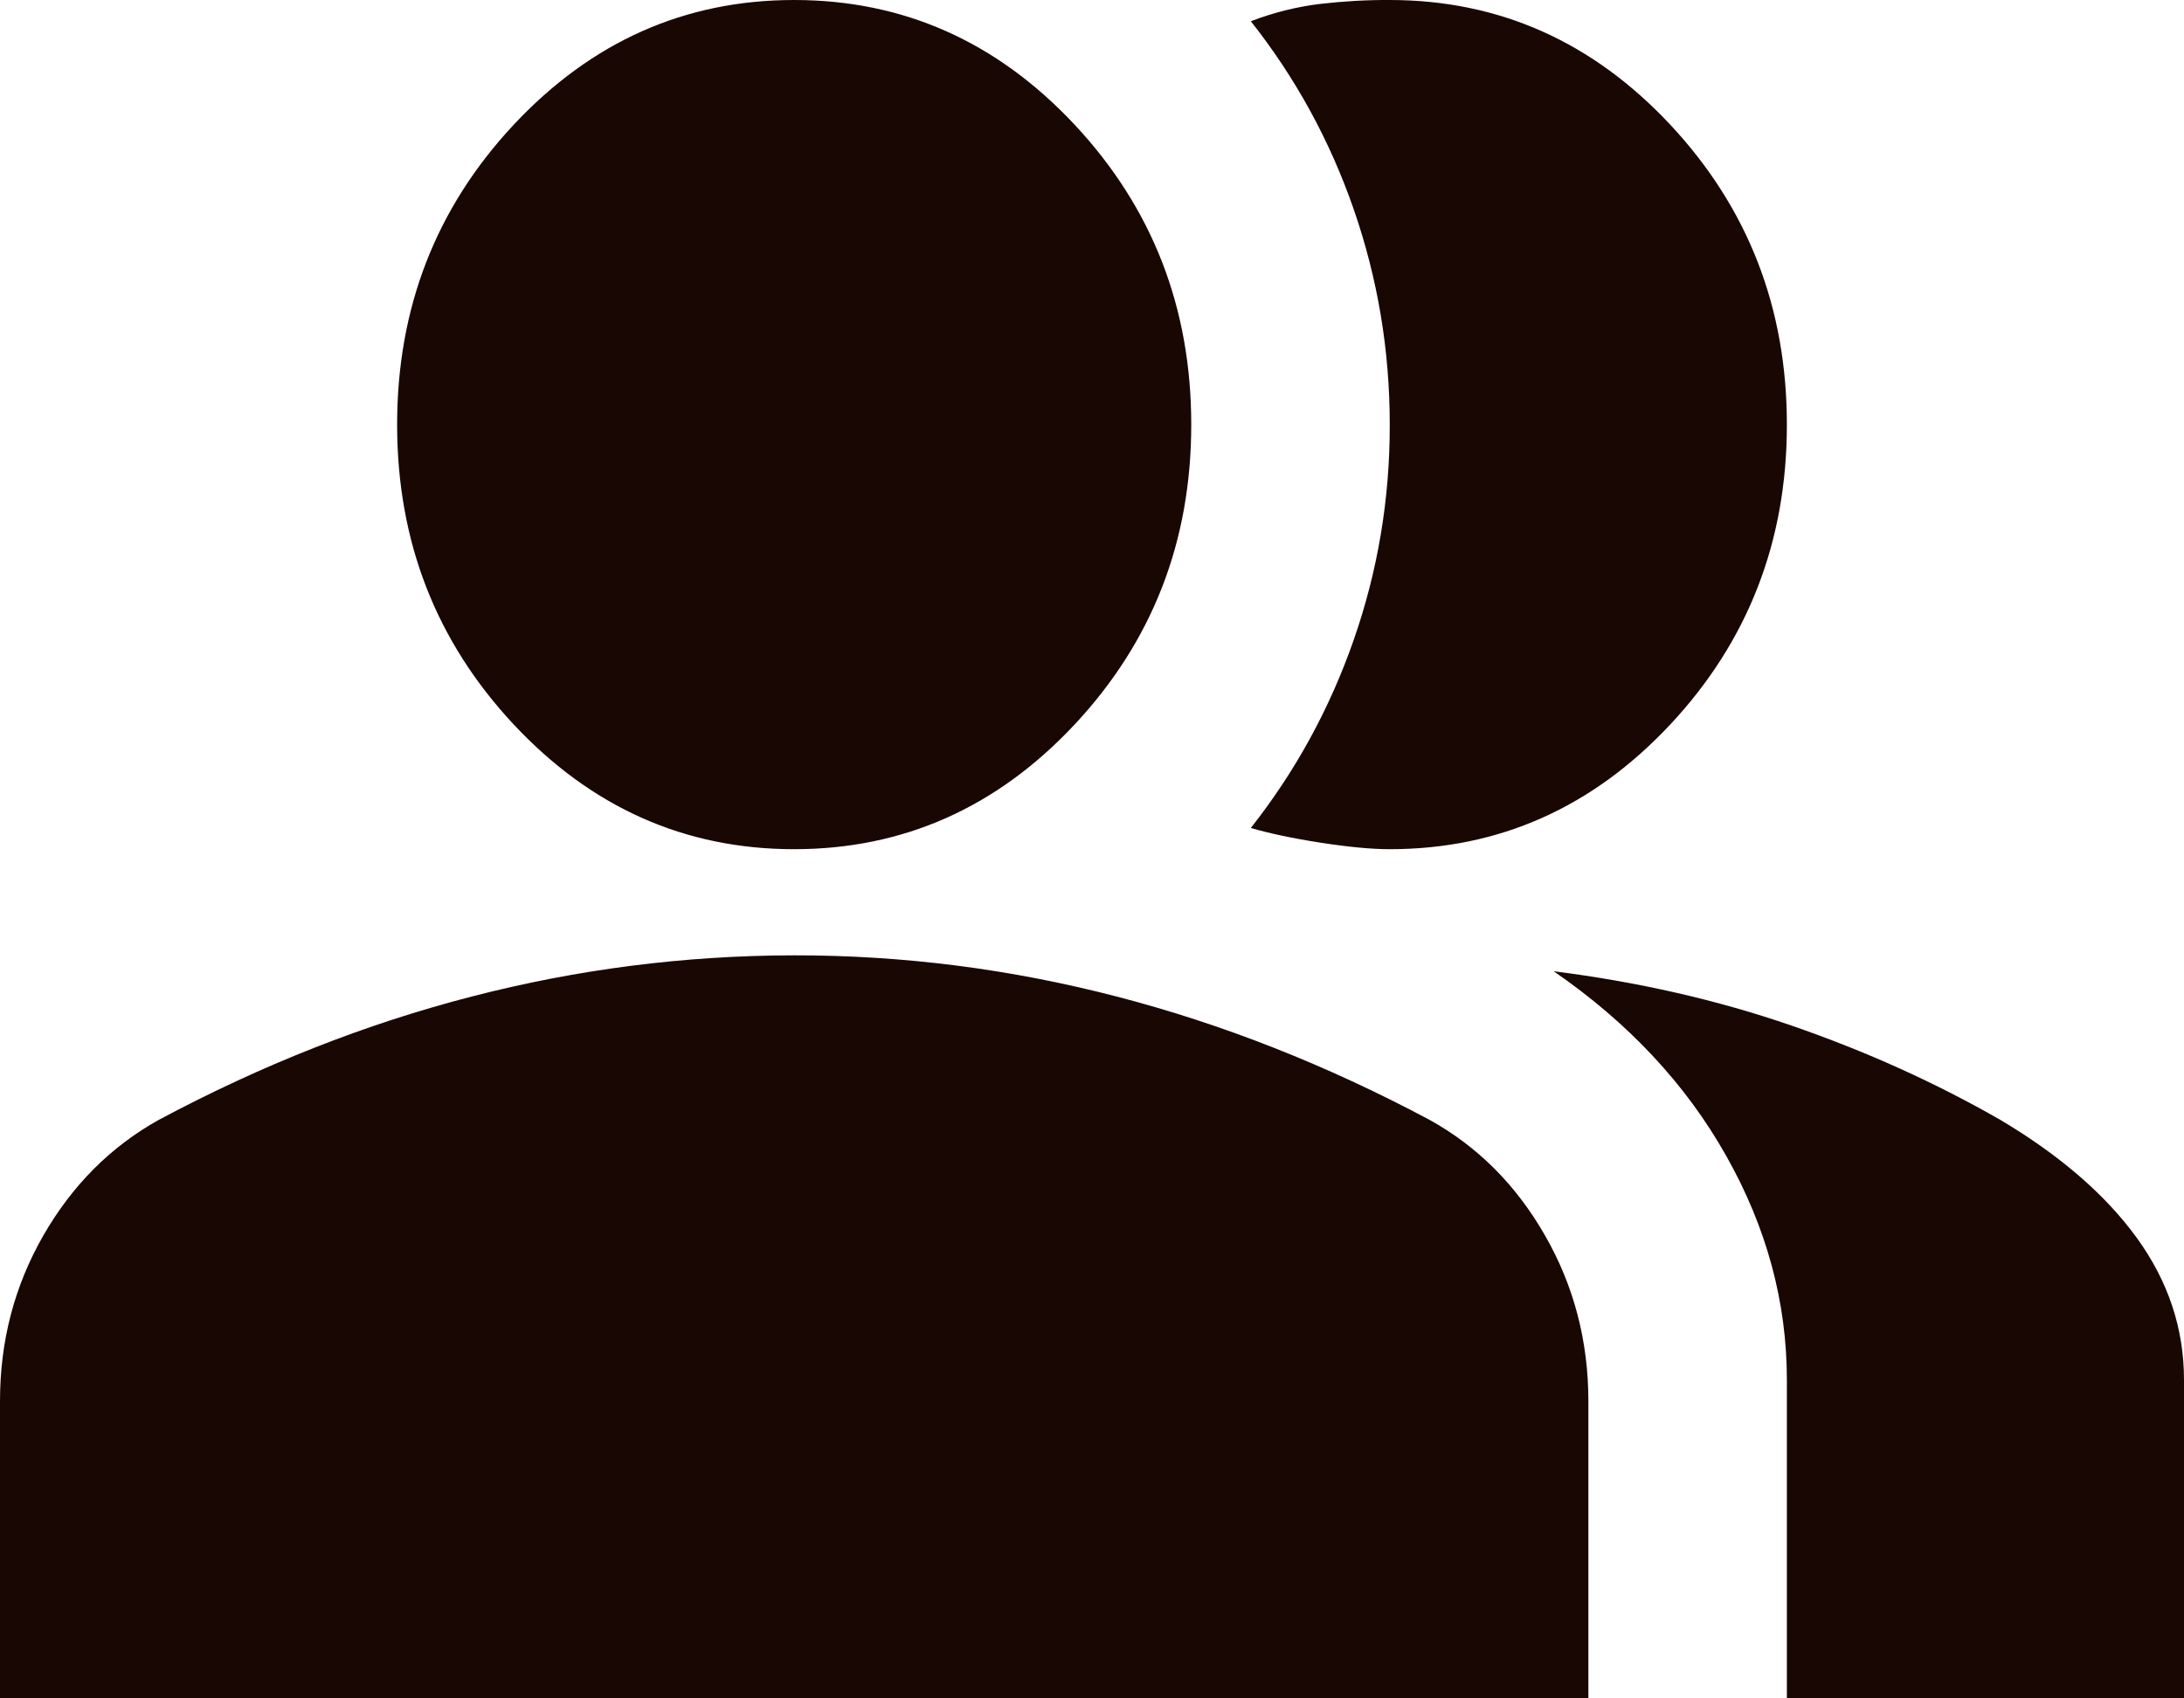 <svg width="18" height="14" viewBox="0 0 18 14" fill="none" xmlns="http://www.w3.org/2000/svg">
<path d="M0 14V11.55C0 11.054 0.119 10.599 0.358 10.183C0.597 9.768 0.914 9.451 1.309 9.231C2.155 8.779 3.014 8.44 3.886 8.215C4.759 7.989 5.645 7.876 6.545 7.875C7.445 7.874 8.332 7.988 9.205 8.215C10.077 8.441 10.936 8.78 11.782 9.231C12.177 9.45 12.495 9.767 12.733 10.183C12.972 10.599 13.091 11.055 13.091 11.55V14H0ZM14.727 14V11.375C14.727 10.733 14.56 10.117 14.226 9.526C13.893 8.935 13.419 8.429 12.805 8.006C13.5 8.094 14.155 8.243 14.768 8.455C15.382 8.667 15.954 8.926 16.486 9.231C16.977 9.523 17.352 9.847 17.611 10.204C17.87 10.561 18 10.951 18 11.375V14H14.727ZM6.545 7C5.645 7 4.875 6.657 4.234 5.972C3.593 5.286 3.273 4.463 3.273 3.5C3.273 2.538 3.593 1.714 4.234 1.028C4.875 0.343 5.645 2.24356e-05 6.545 2.24356e-05C7.445 2.24356e-05 8.216 0.343 8.857 1.028C9.498 1.714 9.818 2.538 9.818 3.5C9.818 4.463 9.498 5.286 8.857 5.972C8.216 6.657 7.445 7 6.545 7ZM14.727 3.5C14.727 4.463 14.407 5.286 13.766 5.972C13.125 6.657 12.354 7 11.454 7C11.305 7 11.114 6.982 10.882 6.946C10.65 6.91 10.459 6.869 10.309 6.825C10.677 6.358 10.96 5.841 11.158 5.272C11.356 4.703 11.455 4.113 11.454 3.5C11.454 2.888 11.355 2.297 11.158 1.728C10.961 1.159 10.678 0.642 10.309 0.175C10.5 0.102 10.691 0.055 10.882 0.032C11.073 0.01 11.264 -0.001 11.454 2.24356e-05C12.354 2.24356e-05 13.125 0.343 13.766 1.028C14.407 1.714 14.727 2.538 14.727 3.5Z" fill="#190703"/>
</svg>
